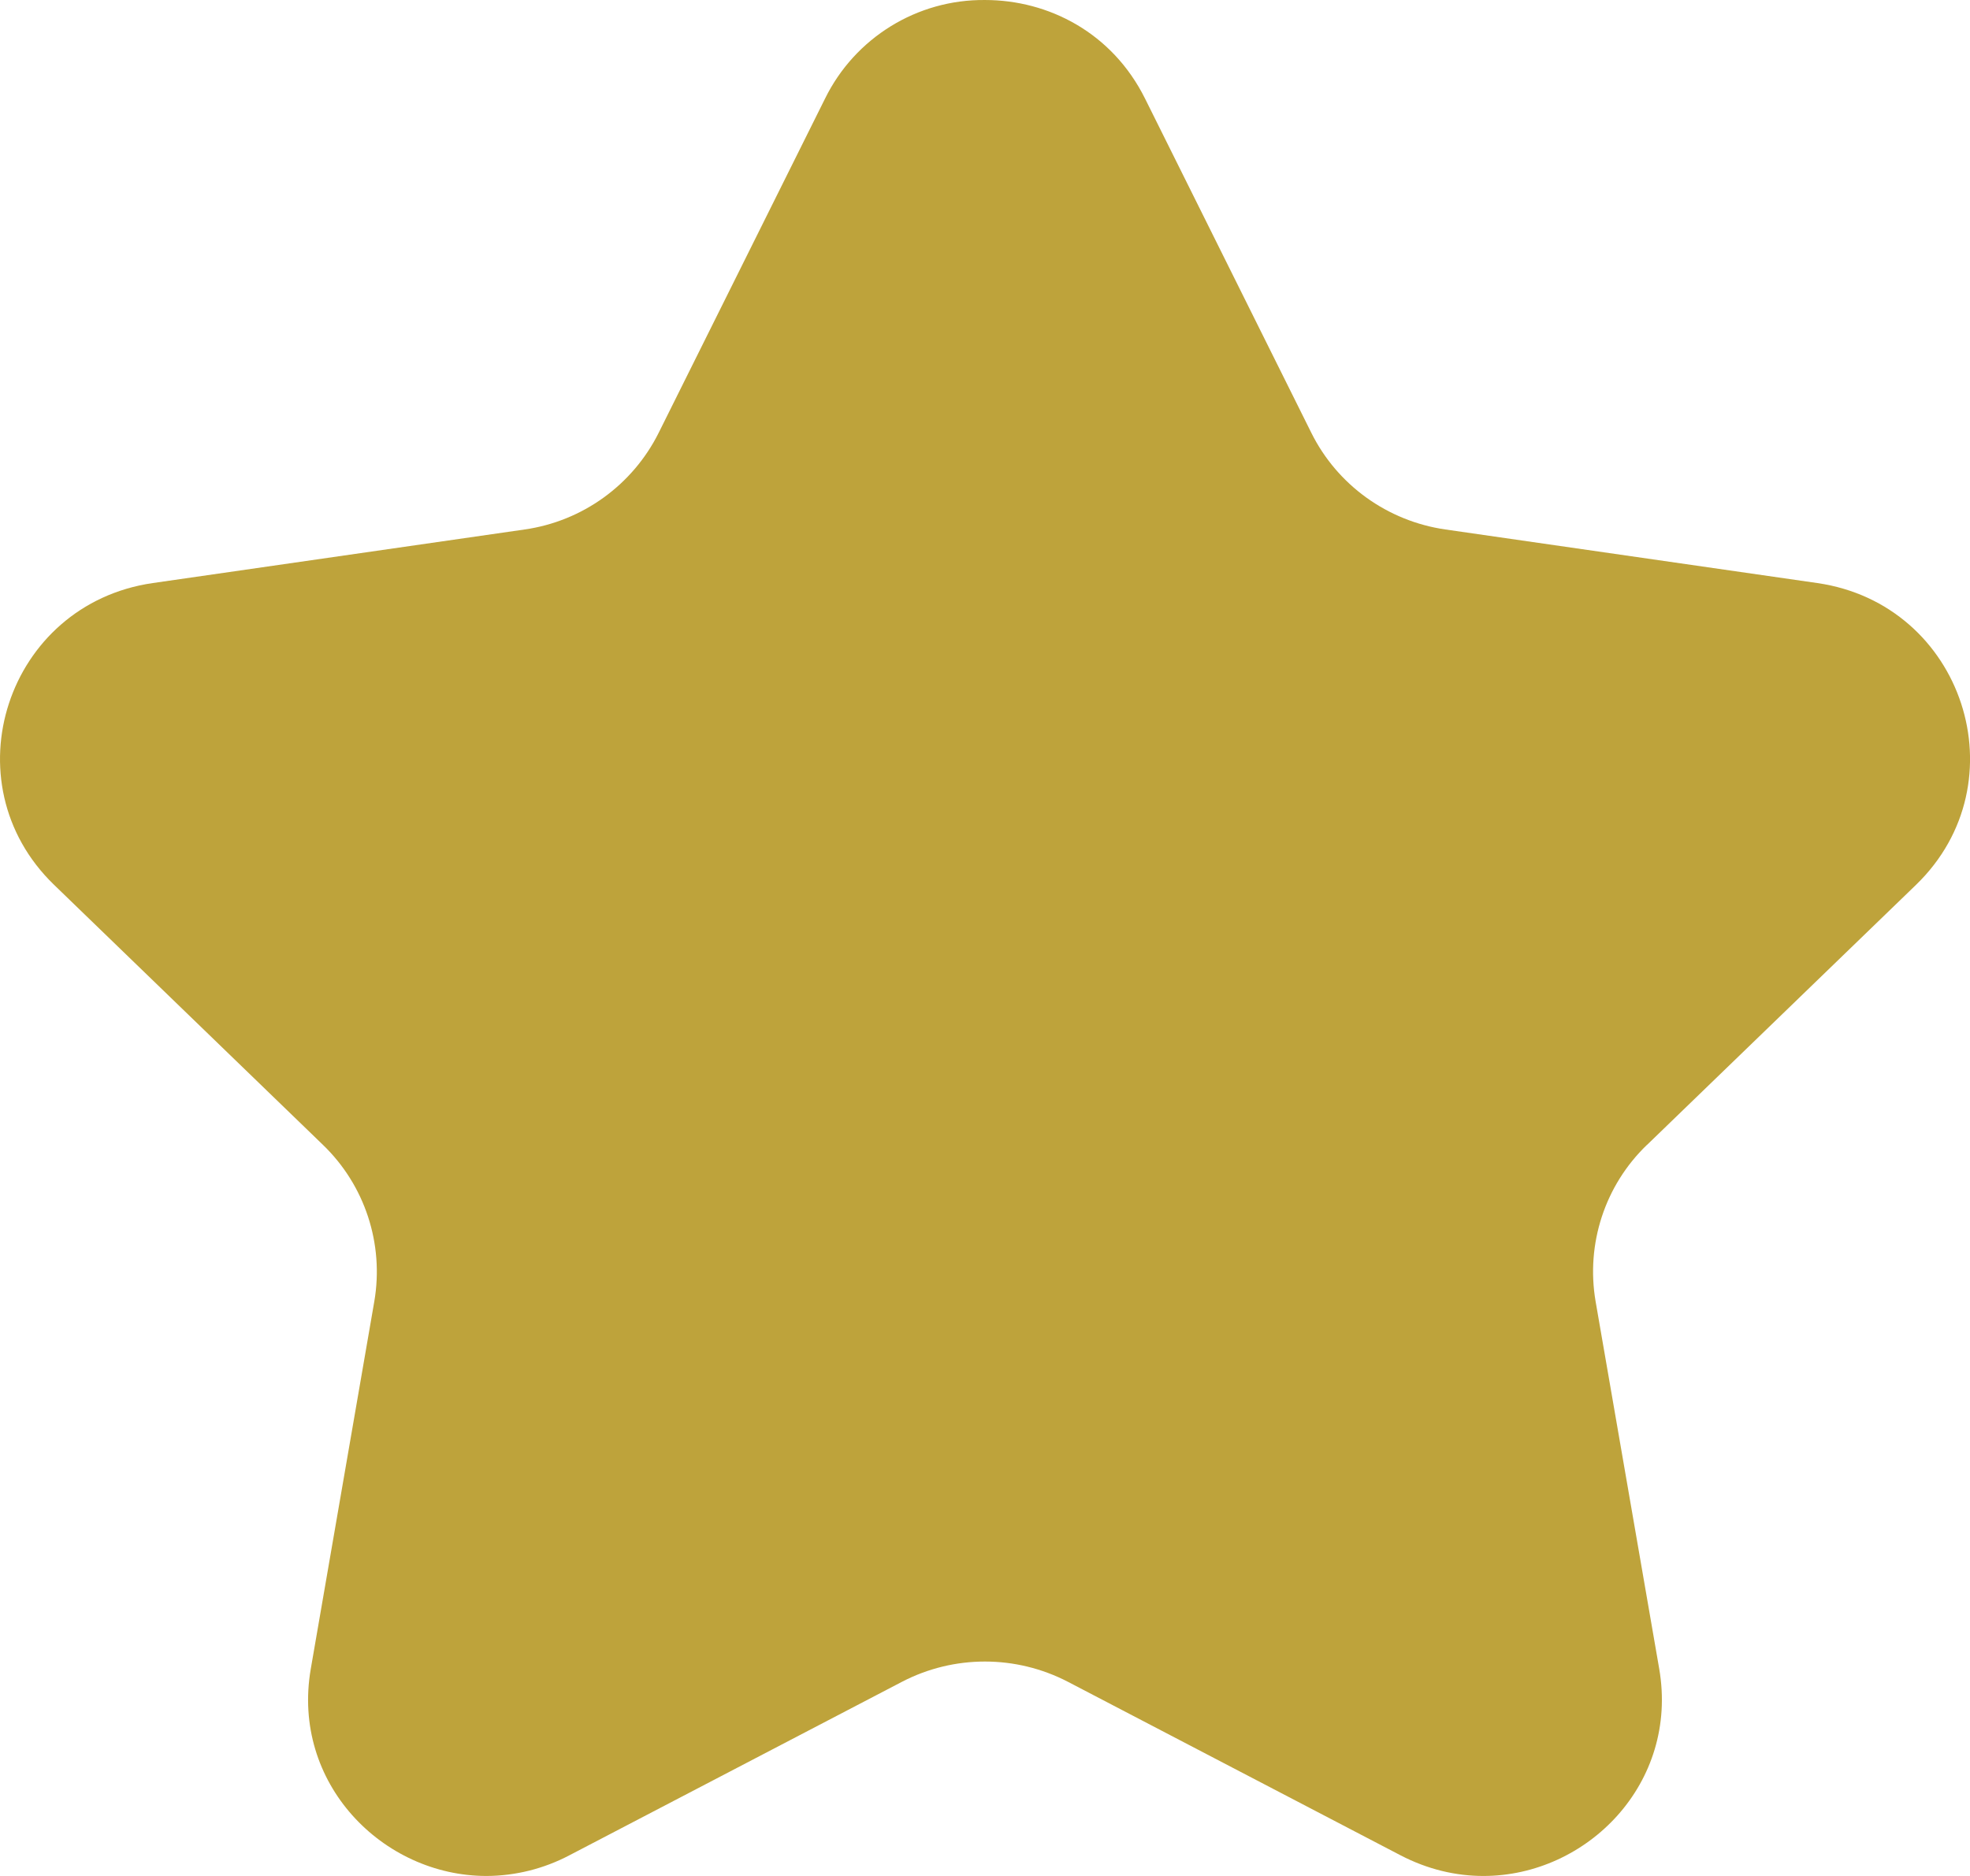 <svg width="21" height="20" viewBox="0 0 21 20" fill="none" xmlns="http://www.w3.org/2000/svg">
<path d="M17.556 12.206C17.108 12.637 16.904 13.262 17.009 13.875L17.687 17.791C17.897 19.01 16.921 20 15.813 20C15.521 20 15.22 19.931 14.928 19.779L11.384 17.93C10.829 17.642 10.169 17.642 9.615 17.93L6.071 19.779C5.798 19.923 5.494 19.999 5.186 20C4.079 20 3.102 19.01 3.313 17.791L3.99 13.875C4.095 13.262 3.89 12.637 3.443 12.206L0.576 9.433C-0.552 8.342 0.071 6.441 1.629 6.216L5.592 5.645C6.209 5.557 6.744 5.171 7.022 4.613L8.795 1.051C9.114 0.402 9.777 -0.007 10.5 8.29152e-05C11.179 8.29152e-05 11.857 0.35 12.206 1.051L13.978 4.613C14.254 5.17 14.79 5.556 15.409 5.645L19.372 6.216C20.93 6.441 21.552 8.342 20.425 9.433L17.557 12.206H17.556Z" fill="#BEA33B"/>
</svg>
